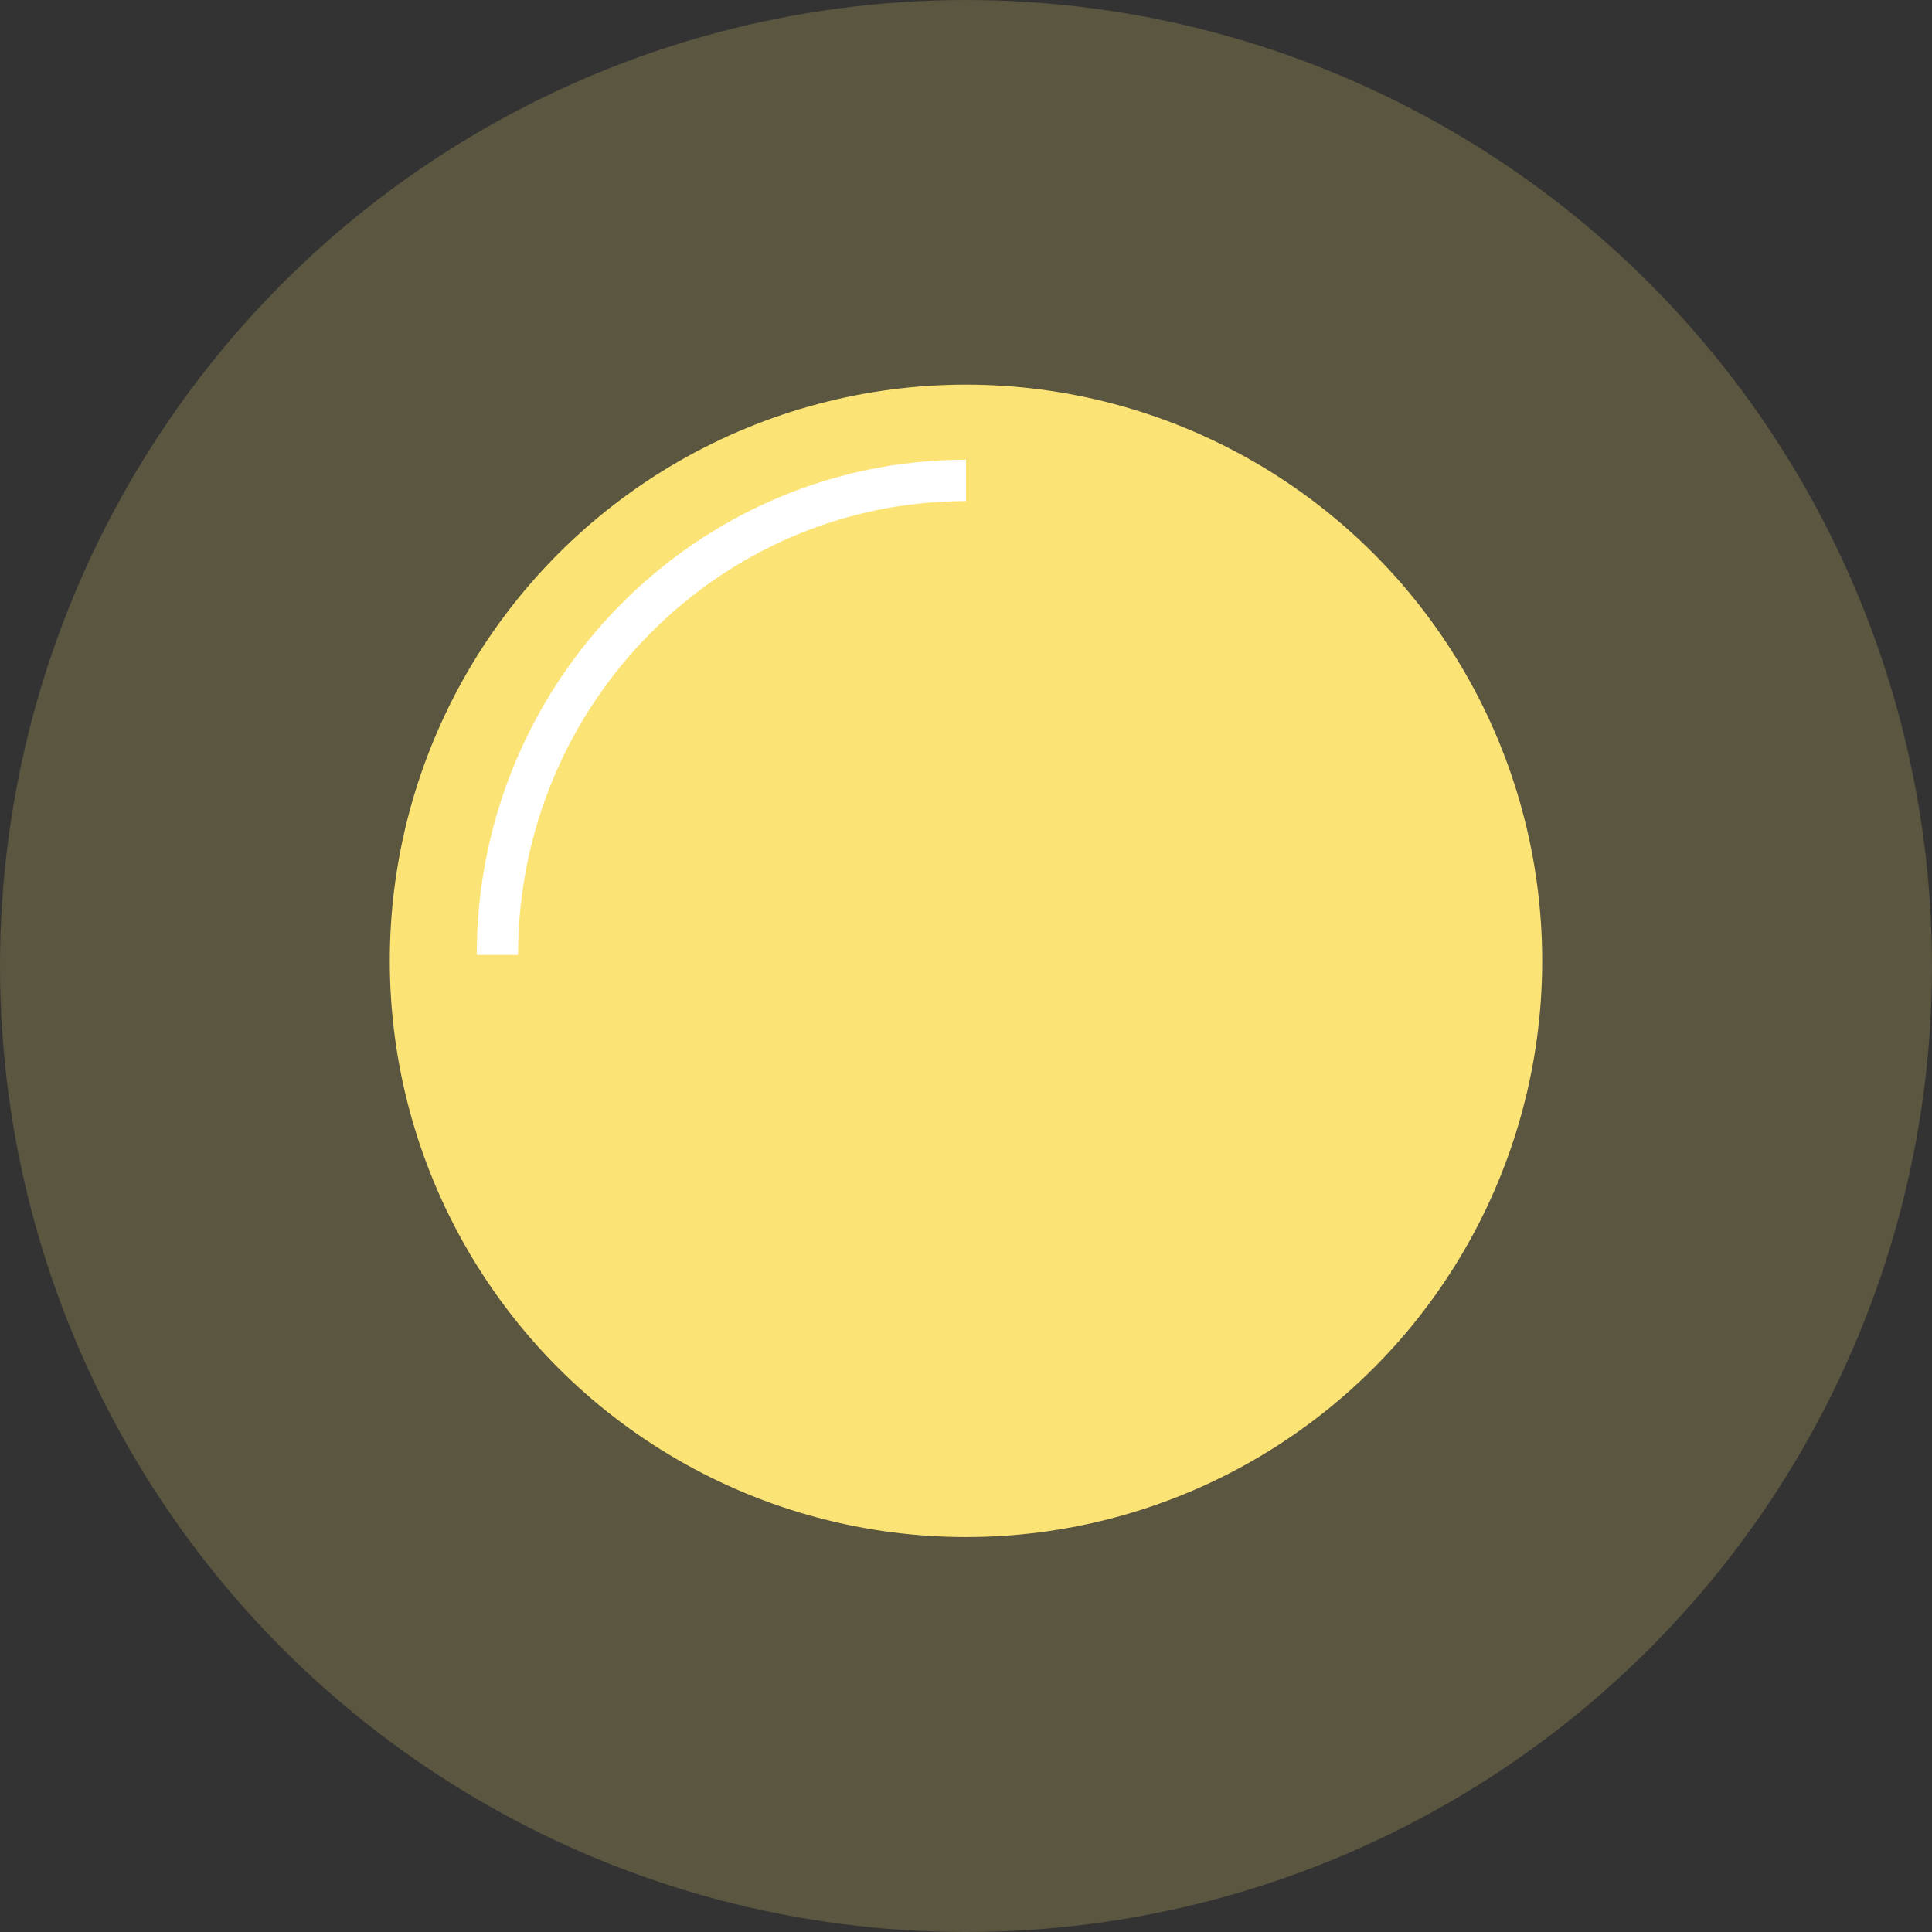 <?xml version="1.0" encoding="utf-8"?>
<!-- Generator: Adobe Illustrator 16.0.0, SVG Export Plug-In . SVG Version: 6.00 Build 0)  -->
<!DOCTYPE svg PUBLIC "-//W3C//DTD SVG 1.1//EN" "http://www.w3.org/Graphics/SVG/1.1/DTD/svg11.dtd">
<svg version="1.1" id="Layer_1" xmlns="http://www.w3.org/2000/svg" xmlns:xlink="http://www.w3.org/1999/xlink" x="0px" y="0px"
	 width="93.499px" height="93.5px" viewBox="0 0 93.499 93.5" enable-background="new 0 0 93.499 93.5" xml:space="preserve">
<rect x="0" y="0" width="93.499" height="93.5" fill="#333333" stroke="none"/>
<g>
	<circle fill="#FCE375" cx="46.749" cy="46.5" r="27.885"/>
	<circle opacity="0.2" fill="#FCE375" cx="46.749" cy="46.75" r="46.749"/>
	<path fill="#FFFFFF" d="M25.072,46.213h-2C23.072,33,33.693,22.25,46.75,22.25v2C34.796,24.25,25.072,34.103,25.072,46.213z"/>
</g>
<g>
</g>
<g>
</g>
<g>
</g>
<g>
</g>
<g>
</g>
<g>
</g>
<g>
</g>
<g>
</g>
<g>
</g>
<g>
</g>
<g>
</g>
<g>
</g>
<g>
</g>
<g>
</g>
<g>
</g>
</svg>
